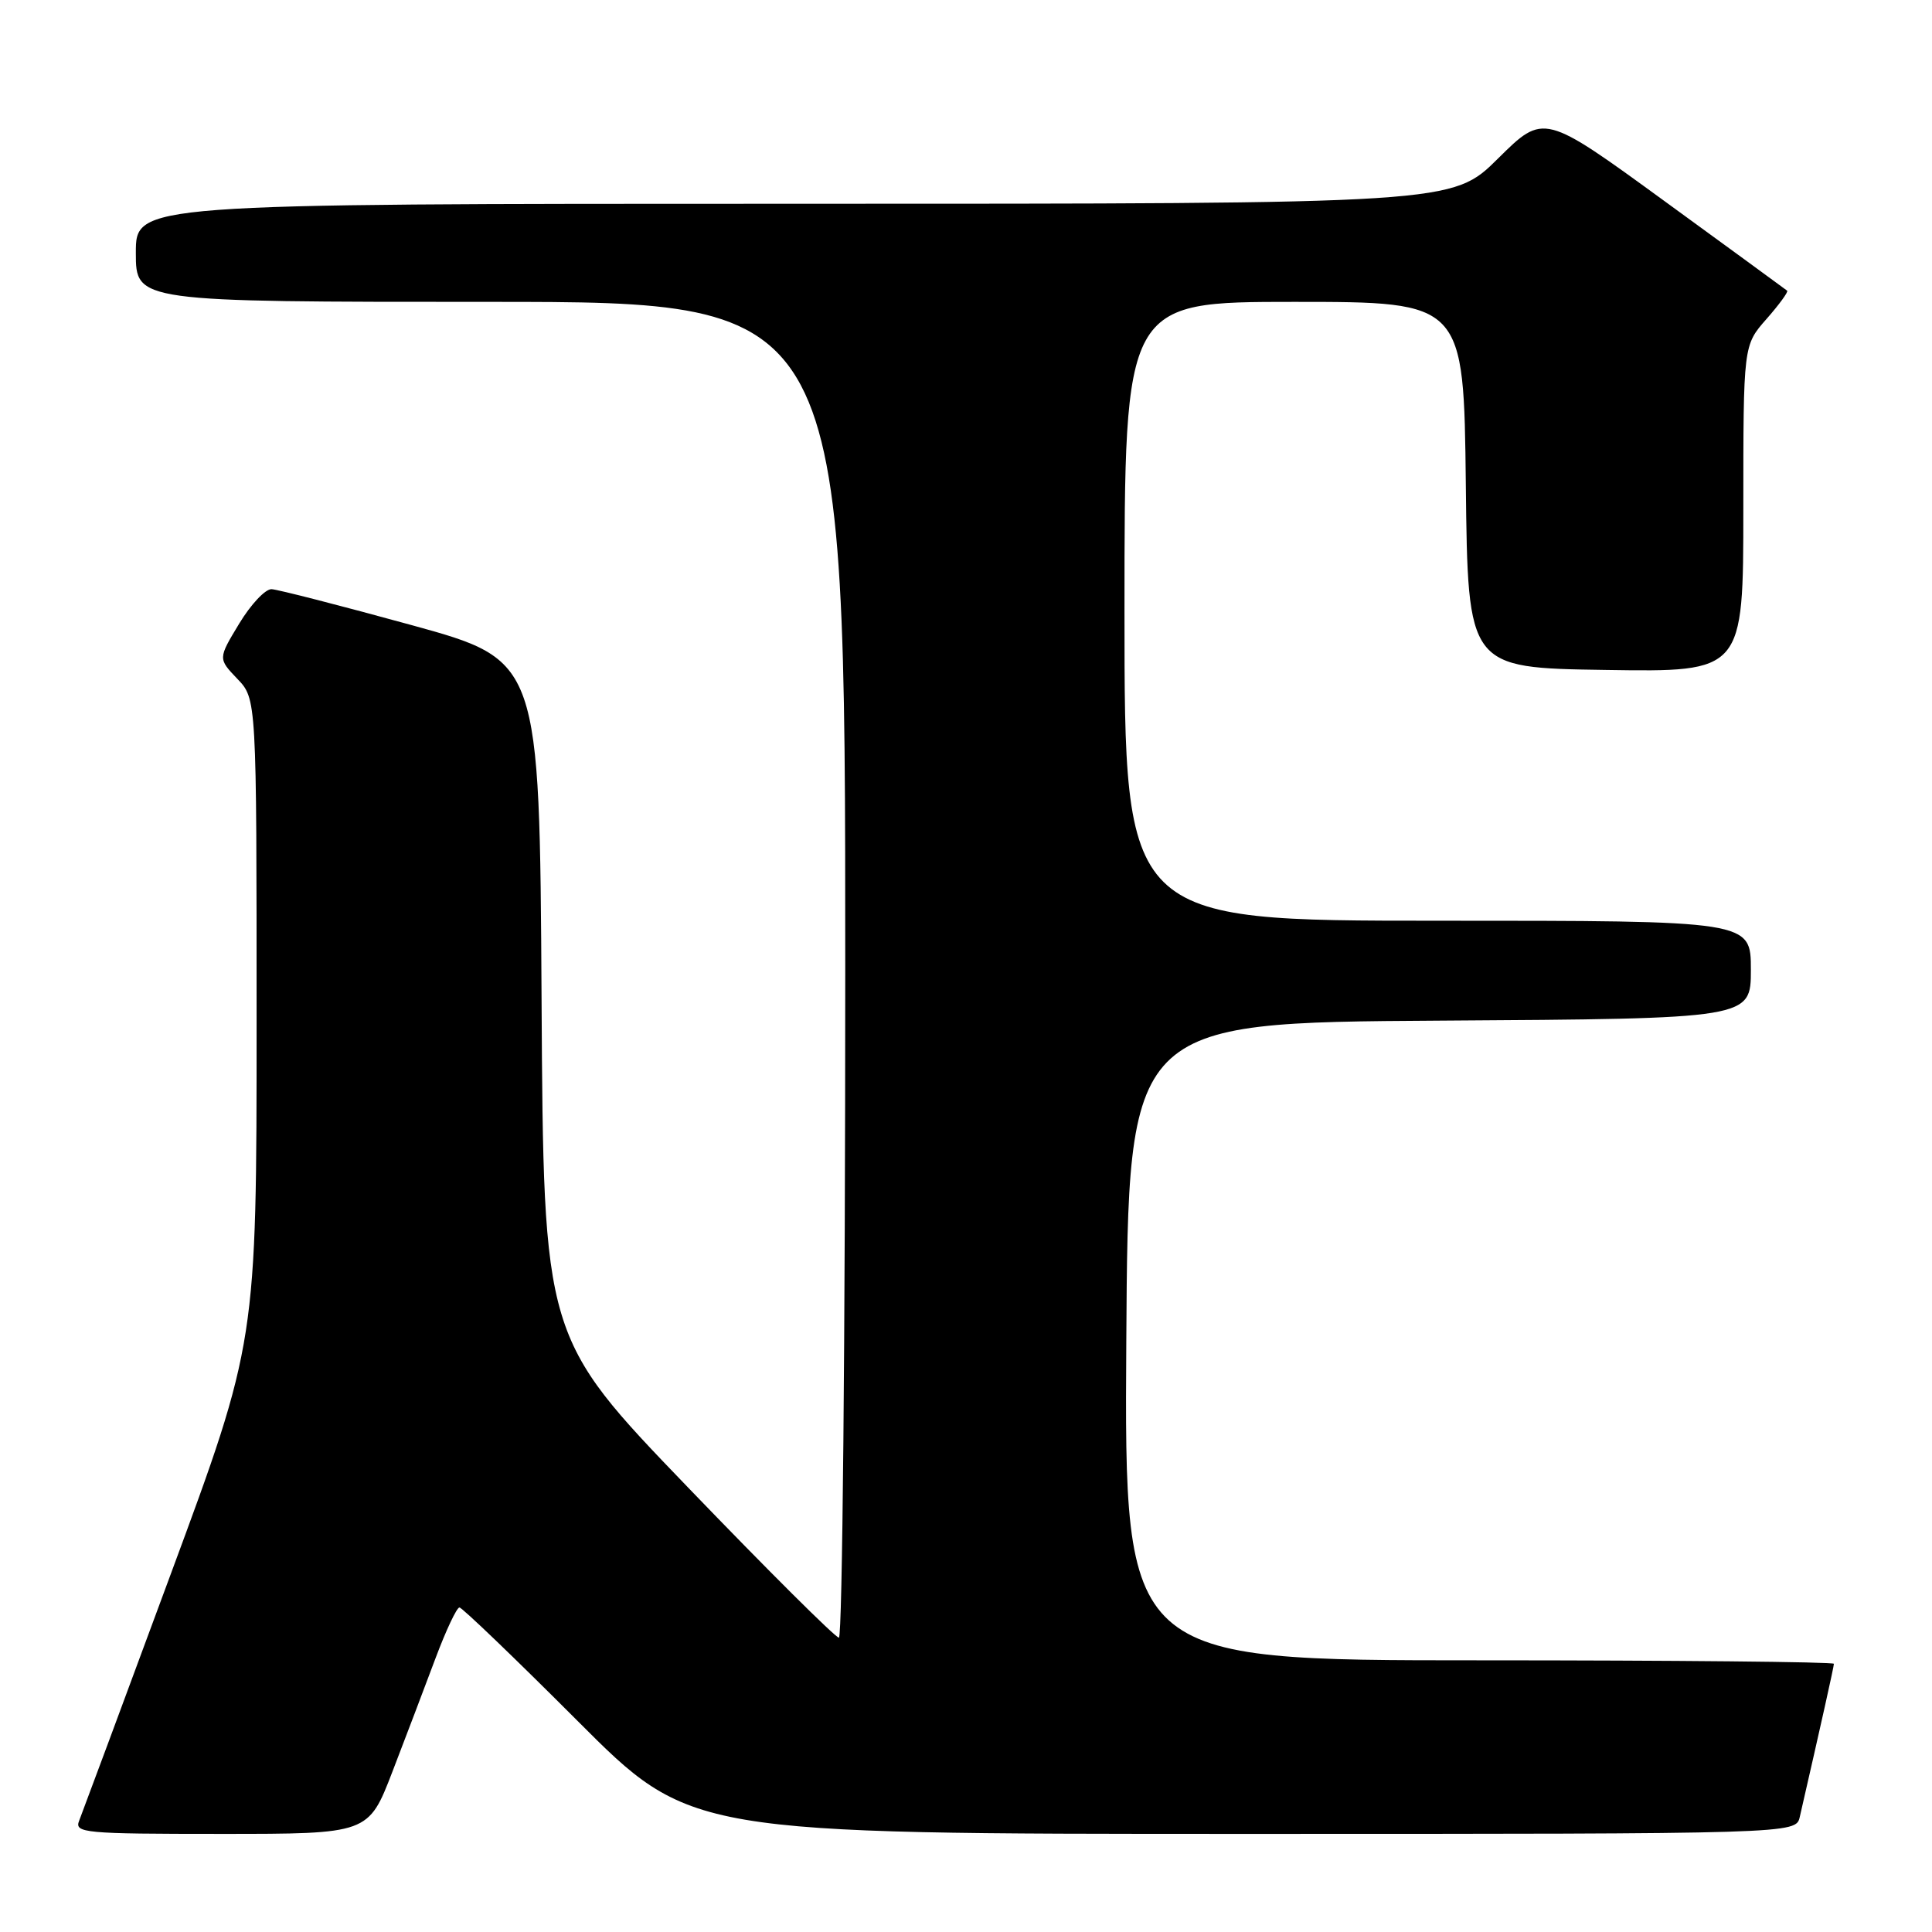 <?xml version="1.0" encoding="UTF-8" standalone="no"?>
<!DOCTYPE svg PUBLIC "-//W3C//DTD SVG 1.1//EN" "http://www.w3.org/Graphics/SVG/1.1/DTD/svg11.dtd" >
<svg xmlns="http://www.w3.org/2000/svg" xmlns:xlink="http://www.w3.org/1999/xlink" version="1.1" viewBox="0 0 256 256">
 <g >
 <path fill="currentColor"
d=" M 52.00 234.75 C 53.75 230.21 56.31 223.46 57.70 219.75 C 59.09 216.04 60.52 213.00 60.88 213.00 C 61.23 213.00 68.26 219.75 76.50 228.00 C 91.47 243.00 91.47 243.00 164.72 243.00 C 237.96 243.00 237.96 243.00 238.48 240.75 C 241.28 228.54 243.00 220.84 243.00 220.46 C 243.00 220.21 221.85 220.00 195.99 220.00 C 148.98 220.00 148.98 220.00 149.24 177.75 C 149.50 135.50 149.50 135.50 190.75 135.24 C 232.00 134.98 232.00 134.98 232.00 128.49 C 232.00 122.00 232.00 122.00 190.50 122.00 C 149.00 122.00 149.00 122.00 149.00 81.00 C 149.00 40.00 149.00 40.00 171.48 40.00 C 193.96 40.00 193.96 40.00 194.23 64.25 C 194.50 88.50 194.50 88.50 212.75 88.77 C 231.00 89.05 231.00 89.05 231.00 67.40 C 231.00 45.76 231.00 45.76 234.06 42.28 C 235.75 40.36 236.98 38.67 236.81 38.52 C 236.64 38.38 229.31 33.02 220.53 26.63 C 204.56 15.00 204.56 15.00 198.50 21.00 C 192.45 27.00 192.45 27.00 105.22 27.00 C 18.00 27.00 18.00 27.00 18.00 33.50 C 18.00 40.00 18.00 40.00 65.00 40.00 C 112.00 40.00 112.00 40.00 112.00 128.50 C 112.00 177.18 111.62 217.00 111.16 217.00 C 110.70 217.00 101.71 208.05 91.17 197.10 C 72.02 177.21 72.02 177.21 71.76 132.35 C 71.50 87.50 71.50 87.50 54.50 82.82 C 45.15 80.25 36.82 78.11 35.99 78.07 C 35.16 78.03 33.23 80.09 31.69 82.64 C 28.89 87.27 28.89 87.27 31.44 89.94 C 34.00 92.61 34.00 92.61 34.00 135.23 C 34.00 177.84 34.00 177.84 22.59 208.67 C 16.32 225.63 10.87 240.29 10.49 241.25 C 9.83 242.88 11.12 243.00 29.31 243.00 C 48.82 243.00 48.82 243.00 52.00 234.75 Z "/>
</g>
</svg>